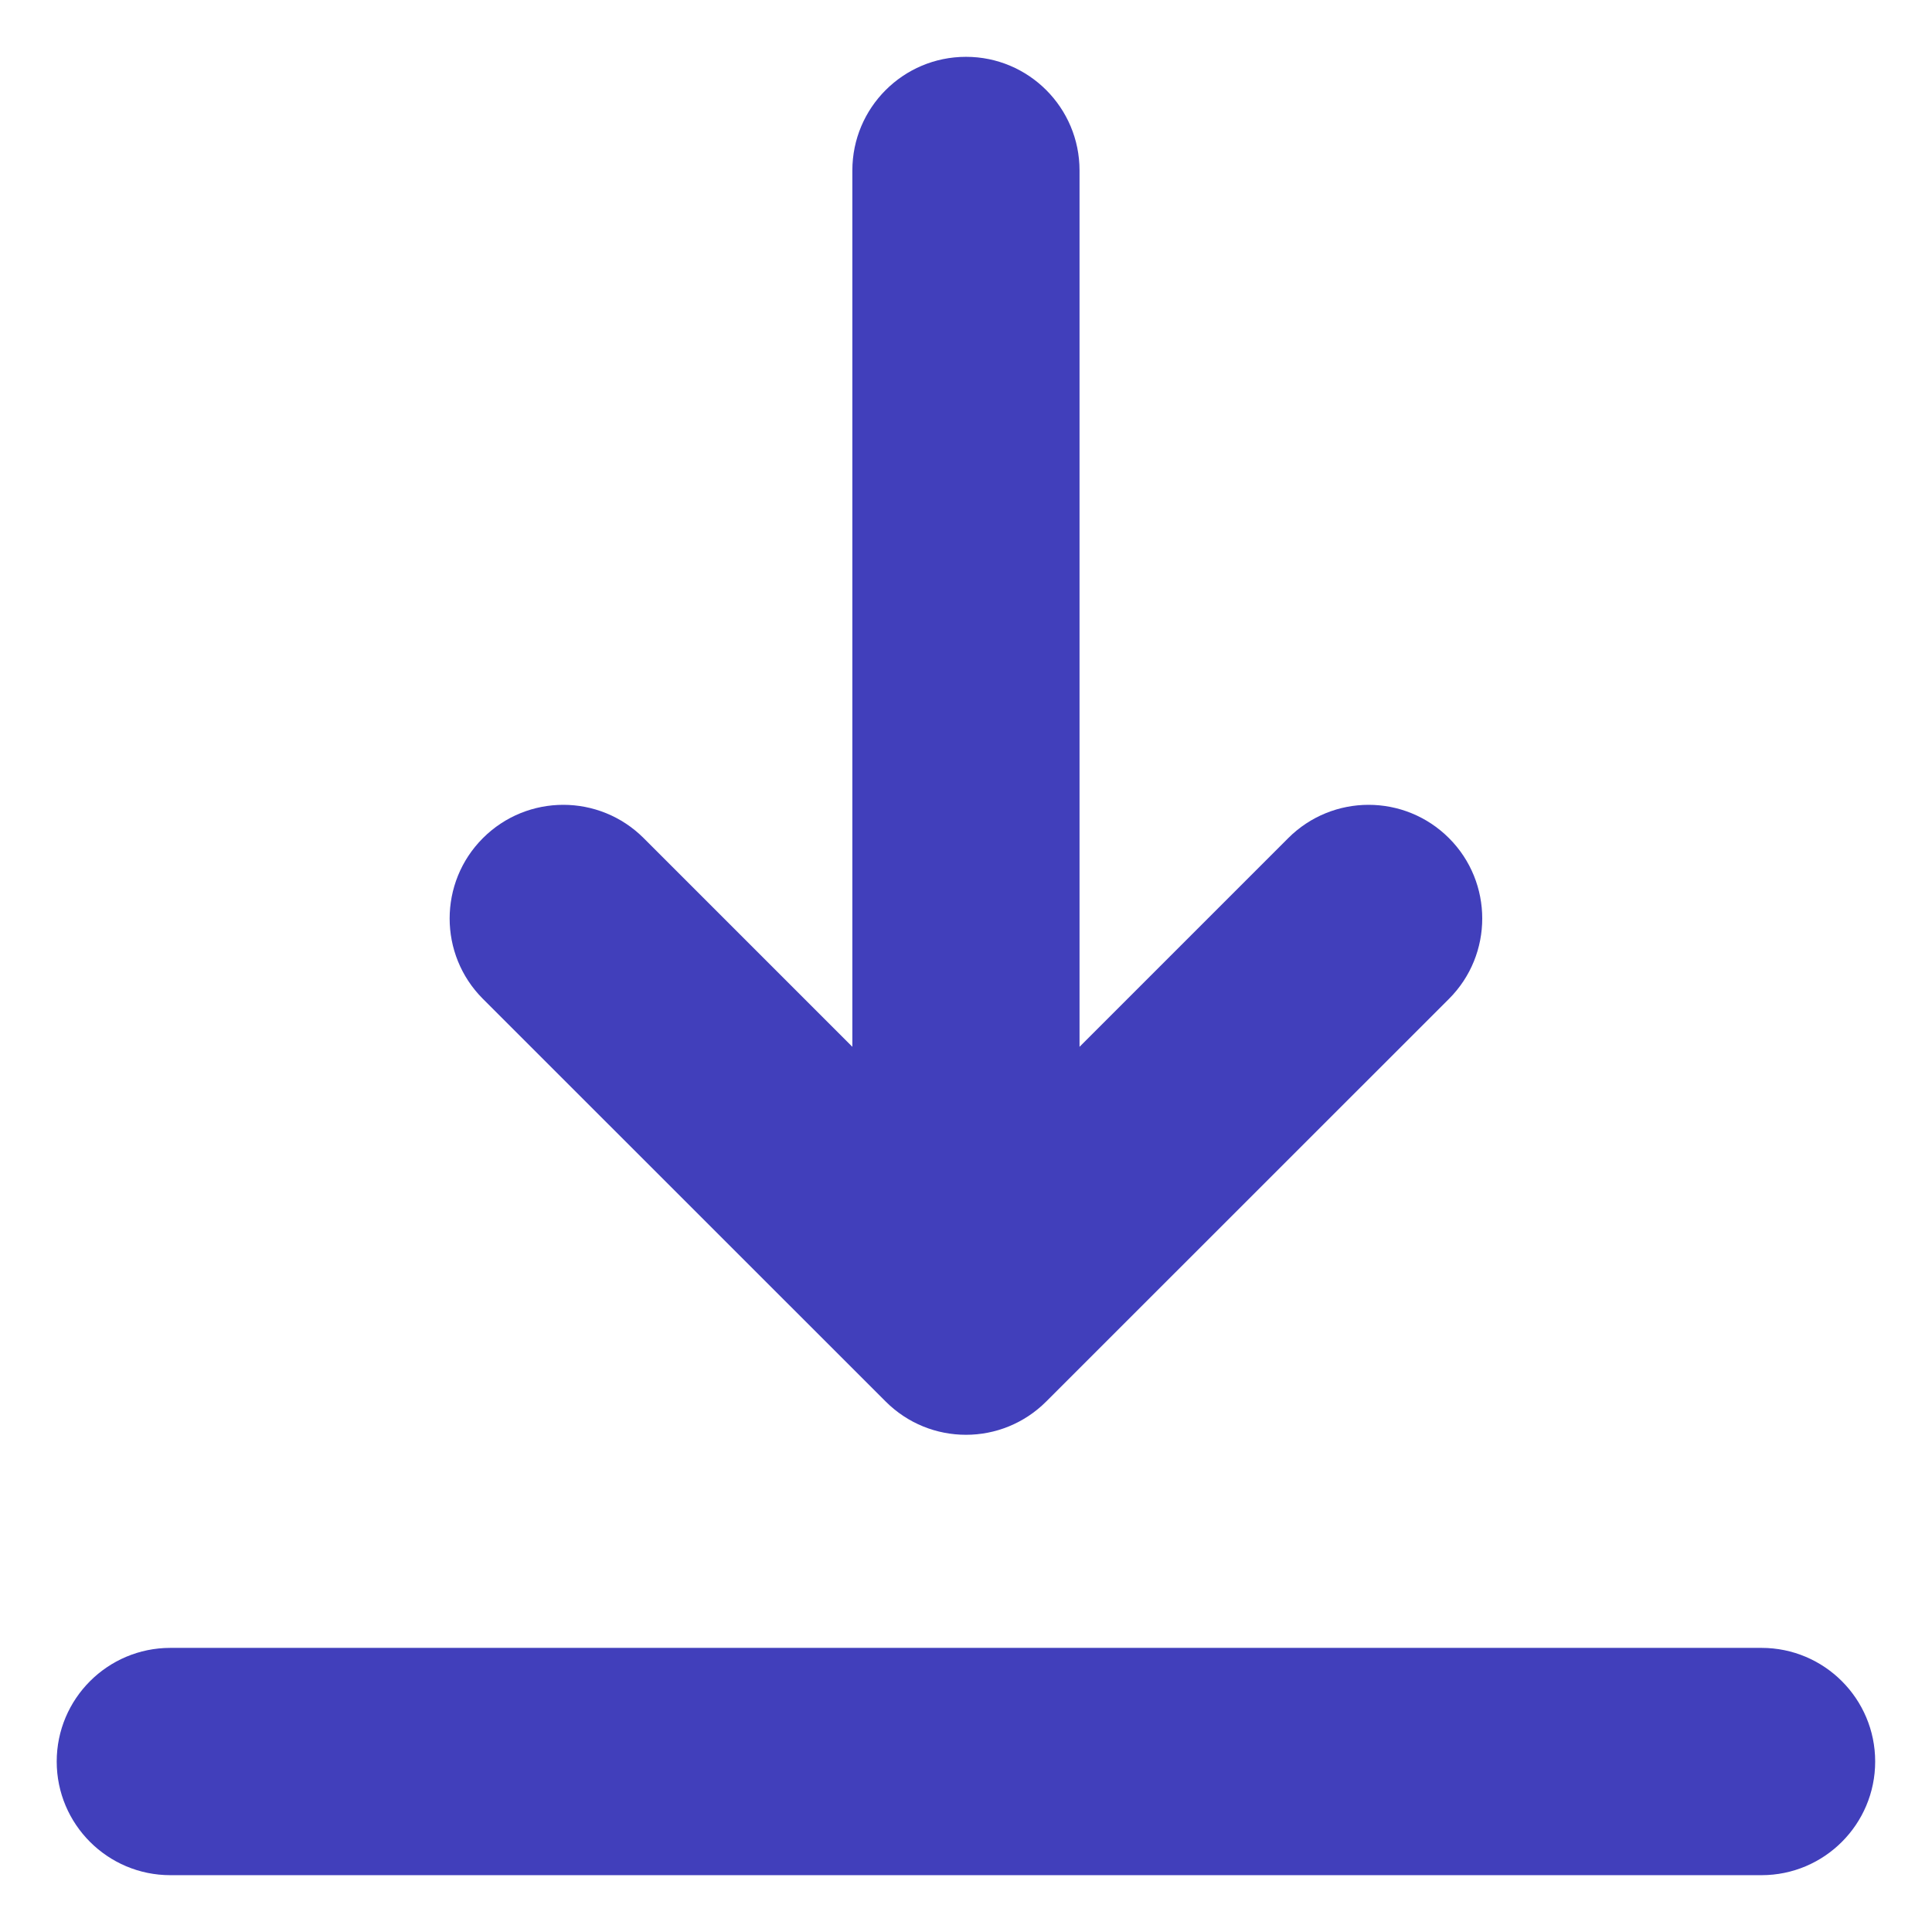 <svg 
 xmlns="http://www.w3.org/2000/svg"
 xmlns:xlink="http://www.w3.org/1999/xlink"
 width="17px" height="17px">
<path fill-rule="evenodd"  fill="rgb(65, 63, 187)"
 d="M15.500,16.500 L1.499,16.500 C0.947,16.500 0.499,16.052 0.499,15.500 C0.499,14.948 0.947,14.500 1.499,14.500 L15.500,14.500 C16.052,14.500 16.500,14.948 16.500,15.500 C16.500,16.052 16.052,16.500 15.500,16.500 ZM9.206,12.332 C9.011,12.527 8.756,12.625 8.500,12.625 C8.243,12.625 7.988,12.527 7.793,12.332 L4.249,8.789 C3.859,8.399 3.859,7.765 4.249,7.375 C4.640,6.984 5.273,6.984 5.664,7.375 L7.500,9.211 L7.500,1.500 C7.500,0.948 7.947,0.500 8.500,0.500 C9.052,0.500 9.499,0.948 9.499,1.500 L9.499,9.211 L11.335,7.375 C11.726,6.984 12.359,6.984 12.750,7.375 C13.140,7.765 13.140,8.399 12.750,8.789 L9.206,12.332 Z"/>
</svg>